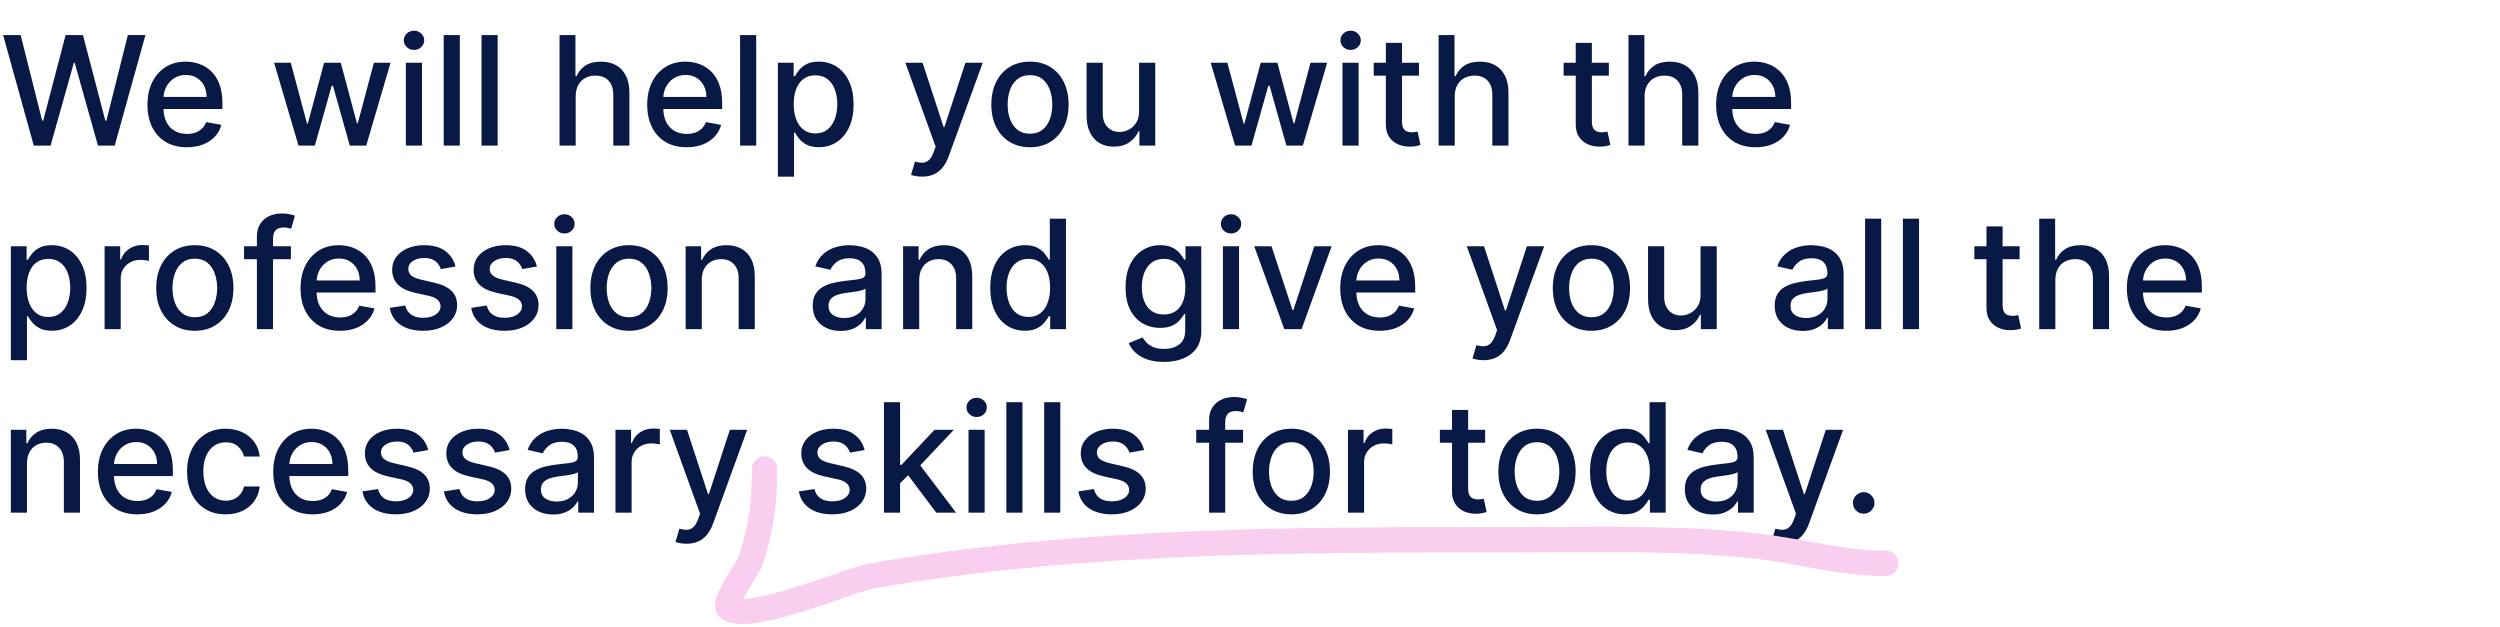 <svg width="395" height="99" viewBox="0 0 395 99" fill="none" xmlns="http://www.w3.org/2000/svg">
<path d="M5.335 23L0.494 5.545H3.264L6.665 19.062H6.827L10.364 5.545H13.108L16.645 19.071H16.807L20.199 5.545H22.977L18.128 23H15.477L11.804 9.926H11.668L7.994 23H5.335ZM29.527 23.264C28.237 23.264 27.126 22.989 26.195 22.438C25.268 21.881 24.553 21.099 24.047 20.094C23.547 19.082 23.297 17.898 23.297 16.54C23.297 15.199 23.547 14.017 24.047 12.994C24.553 11.972 25.257 11.173 26.16 10.599C27.07 10.026 28.132 9.739 29.348 9.739C30.087 9.739 30.803 9.861 31.496 10.105C32.189 10.349 32.811 10.733 33.362 11.256C33.913 11.778 34.348 12.457 34.666 13.293C34.984 14.122 35.144 15.131 35.144 16.318V17.222H24.737V15.312H32.646C32.646 14.642 32.51 14.048 32.237 13.531C31.965 13.008 31.581 12.597 31.087 12.296C30.598 11.994 30.024 11.844 29.365 11.844C28.649 11.844 28.024 12.02 27.49 12.372C26.962 12.719 26.553 13.173 26.263 13.736C25.979 14.293 25.837 14.898 25.837 15.551V17.043C25.837 17.918 25.99 18.662 26.297 19.276C26.609 19.889 27.044 20.358 27.601 20.682C28.158 21 28.808 21.159 29.553 21.159C30.035 21.159 30.476 21.091 30.874 20.954C31.271 20.812 31.615 20.602 31.905 20.324C32.195 20.046 32.416 19.702 32.57 19.293L34.981 19.727C34.788 20.438 34.442 21.06 33.942 21.594C33.447 22.122 32.825 22.534 32.075 22.829C31.331 23.119 30.482 23.264 29.527 23.264ZM47.16 23L43.308 9.909H45.942L48.507 19.523H48.635L51.209 9.909H53.842L56.399 19.48H56.527L59.075 9.909H61.709L57.865 23H55.266L52.606 13.548H52.41L49.751 23H47.16ZM64.127 23V9.909H66.675V23H64.127ZM65.414 7.889C64.971 7.889 64.59 7.741 64.272 7.446C63.959 7.145 63.803 6.787 63.803 6.372C63.803 5.952 63.959 5.594 64.272 5.298C64.59 4.997 64.971 4.847 65.414 4.847C65.857 4.847 66.235 4.997 66.548 5.298C66.866 5.594 67.025 5.952 67.025 6.372C67.025 6.787 66.866 7.145 66.548 7.446C66.235 7.741 65.857 7.889 65.414 7.889ZM72.652 5.545V23H70.104V5.545H72.652ZM78.629 5.545V23H76.08V5.545H78.629ZM90.957 15.227V23H88.408V5.545H90.923V12.04H91.085C91.391 11.335 91.86 10.776 92.491 10.361C93.121 9.946 93.945 9.739 94.962 9.739C95.86 9.739 96.644 9.923 97.315 10.293C97.991 10.662 98.513 11.213 98.883 11.946C99.258 12.673 99.445 13.582 99.445 14.673V23H96.897V14.98C96.897 14.02 96.65 13.276 96.156 12.747C95.661 12.213 94.974 11.946 94.093 11.946C93.491 11.946 92.951 12.074 92.474 12.329C92.002 12.585 91.63 12.96 91.357 13.454C91.09 13.943 90.957 14.534 90.957 15.227ZM108.488 23.264C107.198 23.264 106.087 22.989 105.156 22.438C104.229 21.881 103.513 21.099 103.008 20.094C102.508 19.082 102.258 17.898 102.258 16.54C102.258 15.199 102.508 14.017 103.008 12.994C103.513 11.972 104.218 11.173 105.121 10.599C106.031 10.026 107.093 9.739 108.309 9.739C109.048 9.739 109.763 9.861 110.457 10.105C111.15 10.349 111.772 10.733 112.323 11.256C112.874 11.778 113.309 12.457 113.627 13.293C113.945 14.122 114.104 15.131 114.104 16.318V17.222H103.698V15.312H111.607C111.607 14.642 111.471 14.048 111.198 13.531C110.925 13.008 110.542 12.597 110.048 12.296C109.559 11.994 108.985 11.844 108.326 11.844C107.61 11.844 106.985 12.02 106.451 12.372C105.923 12.719 105.513 13.173 105.224 13.736C104.94 14.293 104.798 14.898 104.798 15.551V17.043C104.798 17.918 104.951 18.662 105.258 19.276C105.57 19.889 106.005 20.358 106.562 20.682C107.119 21 107.769 21.159 108.513 21.159C108.996 21.159 109.437 21.091 109.835 20.954C110.232 20.812 110.576 20.602 110.866 20.324C111.156 20.046 111.377 19.702 111.531 19.293L113.942 19.727C113.749 20.438 113.403 21.06 112.903 21.594C112.408 22.122 111.786 22.534 111.036 22.829C110.292 23.119 109.442 23.264 108.488 23.264ZM119.48 5.545V23H116.932V5.545H119.48ZM122.908 27.909V9.909H125.397V12.031H125.61C125.758 11.758 125.971 11.443 126.249 11.085C126.528 10.727 126.914 10.415 127.408 10.148C127.903 9.875 128.556 9.739 129.369 9.739C130.425 9.739 131.369 10.006 132.198 10.54C133.028 11.074 133.678 11.844 134.15 12.849C134.627 13.855 134.866 15.065 134.866 16.48C134.866 17.895 134.63 19.108 134.158 20.119C133.687 21.125 133.039 21.901 132.215 22.446C131.391 22.986 130.451 23.256 129.394 23.256C128.599 23.256 127.948 23.122 127.442 22.855C126.942 22.588 126.55 22.276 126.266 21.918C125.982 21.56 125.763 21.241 125.61 20.963H125.457V27.909H122.908ZM125.406 16.454C125.406 17.375 125.539 18.182 125.806 18.875C126.073 19.568 126.46 20.111 126.965 20.503C127.471 20.889 128.09 21.082 128.823 21.082C129.585 21.082 130.221 20.881 130.732 20.477C131.244 20.068 131.63 19.514 131.891 18.815C132.158 18.116 132.292 17.329 132.292 16.454C132.292 15.591 132.161 14.815 131.9 14.128C131.644 13.44 131.258 12.898 130.741 12.5C130.229 12.102 129.59 11.903 128.823 11.903C128.085 11.903 127.46 12.094 126.948 12.474C126.442 12.855 126.059 13.386 125.798 14.068C125.536 14.75 125.406 15.546 125.406 16.454ZM145.683 27.909C145.303 27.909 144.956 27.878 144.643 27.815C144.331 27.759 144.098 27.696 143.945 27.628L144.558 25.54C145.024 25.665 145.439 25.719 145.803 25.702C146.166 25.685 146.487 25.548 146.766 25.293C147.05 25.037 147.3 24.619 147.516 24.04L147.831 23.171L143.041 9.909H145.768L149.084 20.068H149.22L152.536 9.909H155.271L149.876 24.747C149.626 25.429 149.308 26.006 148.922 26.477C148.536 26.954 148.075 27.312 147.541 27.551C147.007 27.79 146.388 27.909 145.683 27.909ZM162.735 23.264C161.508 23.264 160.437 22.983 159.522 22.421C158.607 21.858 157.897 21.071 157.391 20.06C156.886 19.048 156.633 17.866 156.633 16.514C156.633 15.156 156.886 13.969 157.391 12.952C157.897 11.935 158.607 11.145 159.522 10.582C160.437 10.02 161.508 9.739 162.735 9.739C163.962 9.739 165.033 10.02 165.948 10.582C166.863 11.145 167.573 11.935 168.079 12.952C168.585 13.969 168.837 15.156 168.837 16.514C168.837 17.866 168.585 19.048 168.079 20.06C167.573 21.071 166.863 21.858 165.948 22.421C165.033 22.983 163.962 23.264 162.735 23.264ZM162.744 21.125C163.539 21.125 164.198 20.915 164.721 20.494C165.244 20.074 165.63 19.514 165.88 18.815C166.136 18.116 166.263 17.347 166.263 16.506C166.263 15.671 166.136 14.903 165.88 14.204C165.63 13.5 165.244 12.935 164.721 12.508C164.198 12.082 163.539 11.869 162.744 11.869C161.942 11.869 161.278 12.082 160.749 12.508C160.227 12.935 159.837 13.5 159.582 14.204C159.332 14.903 159.207 15.671 159.207 16.506C159.207 17.347 159.332 18.116 159.582 18.815C159.837 19.514 160.227 20.074 160.749 20.494C161.278 20.915 161.942 21.125 162.744 21.125ZM179.974 17.571V9.909H182.531V23H180.026V20.733H179.889C179.588 21.432 179.105 22.014 178.44 22.48C177.781 22.94 176.96 23.171 175.977 23.171C175.136 23.171 174.392 22.986 173.744 22.616C173.102 22.241 172.597 21.688 172.227 20.954C171.864 20.222 171.682 19.315 171.682 18.236V9.909H174.23V17.929C174.23 18.821 174.477 19.531 174.972 20.06C175.466 20.588 176.108 20.852 176.898 20.852C177.375 20.852 177.849 20.733 178.321 20.494C178.798 20.256 179.193 19.895 179.506 19.412C179.824 18.929 179.98 18.315 179.974 17.571ZM195.145 23L191.293 9.909H193.926L196.491 19.523H196.619L199.193 9.909H201.827L204.384 19.48H204.511L207.06 9.909H209.693L205.849 23H203.25L200.591 13.548H200.395L197.736 23H195.145ZM212.112 23V9.909H214.66V23H212.112ZM213.398 7.889C212.955 7.889 212.575 7.741 212.256 7.446C211.944 7.145 211.788 6.787 211.788 6.372C211.788 5.952 211.944 5.594 212.256 5.298C212.575 4.997 212.955 4.847 213.398 4.847C213.842 4.847 214.219 4.997 214.532 5.298C214.85 5.594 215.009 5.952 215.009 6.372C215.009 6.787 214.85 7.145 214.532 7.446C214.219 7.741 213.842 7.889 213.398 7.889ZM224.199 9.909V11.954H217.048V9.909H224.199ZM218.966 6.773H221.514V19.156C221.514 19.651 221.588 20.023 221.736 20.273C221.884 20.517 222.074 20.685 222.307 20.776C222.545 20.861 222.804 20.903 223.082 20.903C223.287 20.903 223.466 20.889 223.619 20.861C223.773 20.832 223.892 20.81 223.977 20.793L224.438 22.898C224.29 22.954 224.08 23.011 223.807 23.068C223.534 23.131 223.193 23.165 222.784 23.171C222.114 23.182 221.489 23.062 220.909 22.812C220.33 22.562 219.861 22.176 219.503 21.653C219.145 21.131 218.966 20.474 218.966 19.685V6.773ZM229.847 15.227V23H227.299V5.545H229.813V12.04H229.975C230.282 11.335 230.751 10.776 231.381 10.361C232.012 9.946 232.836 9.739 233.853 9.739C234.751 9.739 235.535 9.923 236.205 10.293C236.881 10.662 237.404 11.213 237.773 11.946C238.148 12.673 238.336 13.582 238.336 14.673V23H235.788V14.98C235.788 14.02 235.54 13.276 235.046 12.747C234.552 12.213 233.864 11.946 232.984 11.946C232.381 11.946 231.842 12.074 231.364 12.329C230.893 12.585 230.521 12.96 230.248 13.454C229.981 13.943 229.847 14.534 229.847 15.227ZM254.199 9.909V11.954H247.048V9.909H254.199ZM248.966 6.773H251.514V19.156C251.514 19.651 251.588 20.023 251.736 20.273C251.884 20.517 252.074 20.685 252.307 20.776C252.545 20.861 252.804 20.903 253.082 20.903C253.287 20.903 253.466 20.889 253.619 20.861C253.773 20.832 253.892 20.81 253.977 20.793L254.438 22.898C254.29 22.954 254.08 23.011 253.807 23.068C253.534 23.131 253.193 23.165 252.784 23.171C252.114 23.182 251.489 23.062 250.909 22.812C250.33 22.562 249.861 22.176 249.503 21.653C249.145 21.131 248.966 20.474 248.966 19.685V6.773ZM259.847 15.227V23H257.299V5.545H259.813V12.04H259.975C260.282 11.335 260.751 10.776 261.381 10.361C262.012 9.946 262.836 9.739 263.853 9.739C264.751 9.739 265.535 9.923 266.205 10.293C266.881 10.662 267.404 11.213 267.773 11.946C268.148 12.673 268.336 13.582 268.336 14.673V23H265.788V14.98C265.788 14.02 265.54 13.276 265.046 12.747C264.552 12.213 263.864 11.946 262.984 11.946C262.381 11.946 261.842 12.074 261.364 12.329C260.893 12.585 260.521 12.96 260.248 13.454C259.981 13.943 259.847 14.534 259.847 15.227ZM277.379 23.264C276.089 23.264 274.978 22.989 274.046 22.438C273.12 21.881 272.404 21.099 271.898 20.094C271.398 19.082 271.148 17.898 271.148 16.54C271.148 15.199 271.398 14.017 271.898 12.994C272.404 11.972 273.109 11.173 274.012 10.599C274.921 10.026 275.984 9.739 277.2 9.739C277.938 9.739 278.654 9.861 279.347 10.105C280.04 10.349 280.663 10.733 281.214 11.256C281.765 11.778 282.2 12.457 282.518 13.293C282.836 14.122 282.995 15.131 282.995 16.318V17.222H272.589V15.312H280.498C280.498 14.642 280.362 14.048 280.089 13.531C279.816 13.008 279.433 12.597 278.938 12.296C278.45 11.994 277.876 11.844 277.217 11.844C276.501 11.844 275.876 12.02 275.342 12.372C274.813 12.719 274.404 13.173 274.114 13.736C273.83 14.293 273.688 14.898 273.688 15.551V17.043C273.688 17.918 273.842 18.662 274.148 19.276C274.461 19.889 274.896 20.358 275.452 20.682C276.009 21 276.66 21.159 277.404 21.159C277.887 21.159 278.327 21.091 278.725 20.954C279.123 20.812 279.467 20.602 279.756 20.324C280.046 20.046 280.268 19.702 280.421 19.293L282.833 19.727C282.64 20.438 282.293 21.06 281.793 21.594C281.299 22.122 280.677 22.534 279.927 22.829C279.183 23.119 278.333 23.264 277.379 23.264ZM1.713 56.909V38.909H4.202V41.031H4.415C4.562 40.758 4.776 40.443 5.054 40.085C5.332 39.727 5.719 39.415 6.213 39.148C6.707 38.875 7.361 38.739 8.173 38.739C9.23 38.739 10.173 39.006 11.003 39.54C11.832 40.074 12.483 40.844 12.954 41.849C13.432 42.855 13.671 44.065 13.671 45.48C13.671 46.895 13.435 48.108 12.963 49.119C12.492 50.125 11.844 50.901 11.02 51.446C10.196 51.986 9.256 52.256 8.199 52.256C7.403 52.256 6.753 52.122 6.247 51.855C5.747 51.588 5.355 51.276 5.071 50.918C4.787 50.56 4.568 50.242 4.415 49.963H4.261V56.909H1.713ZM4.21 45.455C4.21 46.375 4.344 47.182 4.611 47.875C4.878 48.568 5.264 49.111 5.77 49.503C6.276 49.889 6.895 50.082 7.628 50.082C8.389 50.082 9.026 49.881 9.537 49.477C10.048 49.068 10.435 48.514 10.696 47.815C10.963 47.117 11.097 46.33 11.097 45.455C11.097 44.591 10.966 43.815 10.704 43.128C10.449 42.44 10.062 41.898 9.545 41.5C9.034 41.102 8.395 40.903 7.628 40.903C6.889 40.903 6.264 41.094 5.753 41.474C5.247 41.855 4.864 42.386 4.602 43.068C4.341 43.75 4.21 44.545 4.21 45.455ZM16.526 52V38.909H18.989V40.989H19.125C19.364 40.284 19.784 39.73 20.386 39.327C20.994 38.918 21.682 38.713 22.449 38.713C22.608 38.713 22.796 38.719 23.011 38.73C23.233 38.742 23.406 38.756 23.531 38.773V41.21C23.429 41.182 23.247 41.151 22.986 41.117C22.724 41.077 22.463 41.057 22.202 41.057C21.599 41.057 21.062 41.185 20.591 41.44C20.125 41.69 19.756 42.04 19.483 42.489C19.21 42.932 19.074 43.438 19.074 44.006V52H16.526ZM30.782 52.264C29.555 52.264 28.484 51.983 27.569 51.42C26.654 50.858 25.944 50.071 25.438 49.06C24.933 48.048 24.68 46.867 24.68 45.514C24.68 44.156 24.933 42.969 25.438 41.952C25.944 40.935 26.654 40.145 27.569 39.582C28.484 39.02 29.555 38.739 30.782 38.739C32.009 38.739 33.08 39.02 33.995 39.582C34.91 40.145 35.62 40.935 36.126 41.952C36.631 42.969 36.884 44.156 36.884 45.514C36.884 46.867 36.631 48.048 36.126 49.06C35.62 50.071 34.91 50.858 33.995 51.42C33.08 51.983 32.009 52.264 30.782 52.264ZM30.791 50.125C31.586 50.125 32.245 49.915 32.768 49.494C33.291 49.074 33.677 48.514 33.927 47.815C34.182 47.117 34.31 46.347 34.31 45.506C34.31 44.67 34.182 43.903 33.927 43.205C33.677 42.5 33.291 41.935 32.768 41.508C32.245 41.082 31.586 40.869 30.791 40.869C29.989 40.869 29.325 41.082 28.796 41.508C28.273 41.935 27.884 42.5 27.629 43.205C27.379 43.903 27.254 44.67 27.254 45.506C27.254 46.347 27.379 47.117 27.629 47.815C27.884 48.514 28.273 49.074 28.796 49.494C29.325 49.915 29.989 50.125 30.791 50.125ZM45.959 38.909V40.955H38.561V38.909H45.959ZM40.59 52V37.392C40.59 36.574 40.769 35.895 41.126 35.355C41.484 34.81 41.959 34.403 42.55 34.136C43.141 33.864 43.783 33.727 44.476 33.727C44.987 33.727 45.425 33.77 45.788 33.855C46.152 33.935 46.422 34.008 46.598 34.077L46.001 36.139C45.882 36.105 45.729 36.065 45.541 36.02C45.354 35.969 45.126 35.943 44.859 35.943C44.24 35.943 43.797 36.097 43.53 36.403C43.269 36.71 43.138 37.153 43.138 37.733V52H40.59ZM53.715 52.264C52.425 52.264 51.314 51.989 50.382 51.438C49.456 50.881 48.74 50.099 48.234 49.094C47.734 48.082 47.484 46.898 47.484 45.54C47.484 44.199 47.734 43.017 48.234 41.994C48.74 40.972 49.445 40.173 50.348 39.599C51.257 39.026 52.32 38.739 53.535 38.739C54.274 38.739 54.99 38.861 55.683 39.105C56.376 39.349 56.999 39.733 57.55 40.256C58.101 40.778 58.535 41.457 58.854 42.293C59.172 43.122 59.331 44.131 59.331 45.318V46.222H48.925V44.312H56.834C56.834 43.642 56.697 43.048 56.425 42.531C56.152 42.008 55.769 41.597 55.274 41.295C54.785 40.994 54.212 40.844 53.553 40.844C52.837 40.844 52.212 41.02 51.678 41.372C51.149 41.719 50.74 42.173 50.45 42.736C50.166 43.293 50.024 43.898 50.024 44.551V46.043C50.024 46.918 50.178 47.662 50.484 48.276C50.797 48.889 51.231 49.358 51.788 49.682C52.345 50 52.996 50.159 53.74 50.159C54.223 50.159 54.663 50.091 55.061 49.955C55.459 49.812 55.803 49.602 56.092 49.324C56.382 49.045 56.604 48.702 56.757 48.293L59.169 48.727C58.976 49.438 58.629 50.06 58.129 50.594C57.635 51.122 57.013 51.534 56.263 51.83C55.519 52.119 54.669 52.264 53.715 52.264ZM71.968 42.105L69.658 42.514C69.562 42.219 69.408 41.938 69.198 41.67C68.994 41.403 68.715 41.185 68.363 41.014C68.011 40.844 67.57 40.758 67.042 40.758C66.32 40.758 65.718 40.92 65.235 41.244C64.752 41.562 64.511 41.974 64.511 42.48C64.511 42.918 64.673 43.27 64.996 43.537C65.32 43.804 65.843 44.023 66.565 44.193L68.644 44.67C69.849 44.949 70.746 45.378 71.337 45.957C71.928 46.537 72.224 47.29 72.224 48.216C72.224 49 71.996 49.699 71.542 50.312C71.093 50.92 70.465 51.398 69.658 51.744C68.857 52.091 67.928 52.264 66.871 52.264C65.406 52.264 64.21 51.952 63.283 51.327C62.357 50.696 61.789 49.801 61.579 48.642L64.042 48.267C64.195 48.909 64.511 49.395 64.988 49.724C65.465 50.048 66.087 50.21 66.854 50.21C67.69 50.21 68.357 50.037 68.857 49.69C69.357 49.338 69.607 48.909 69.607 48.403C69.607 47.994 69.454 47.651 69.147 47.372C68.846 47.094 68.383 46.883 67.758 46.742L65.542 46.256C64.32 45.977 63.417 45.534 62.832 44.926C62.252 44.318 61.962 43.548 61.962 42.617C61.962 41.844 62.178 41.168 62.61 40.588C63.042 40.008 63.639 39.557 64.4 39.233C65.161 38.903 66.033 38.739 67.016 38.739C68.431 38.739 69.545 39.045 70.357 39.659C71.17 40.267 71.707 41.082 71.968 42.105ZM84.835 42.105L82.526 42.514C82.429 42.219 82.276 41.938 82.065 41.67C81.861 41.403 81.582 41.185 81.23 41.014C80.878 40.844 80.438 40.758 79.909 40.758C79.188 40.758 78.585 40.92 78.102 41.244C77.619 41.562 77.378 41.974 77.378 42.48C77.378 42.918 77.54 43.27 77.864 43.537C78.188 43.804 78.71 44.023 79.432 44.193L81.511 44.67C82.716 44.949 83.614 45.378 84.204 45.957C84.796 46.537 85.091 47.29 85.091 48.216C85.091 49 84.864 49.699 84.409 50.312C83.96 50.92 83.332 51.398 82.526 51.744C81.724 52.091 80.796 52.264 79.739 52.264C78.273 52.264 77.077 51.952 76.151 51.327C75.224 50.696 74.656 49.801 74.446 48.642L76.909 48.267C77.062 48.909 77.378 49.395 77.855 49.724C78.332 50.048 78.954 50.21 79.722 50.21C80.557 50.21 81.224 50.037 81.724 49.69C82.224 49.338 82.474 48.909 82.474 48.403C82.474 47.994 82.321 47.651 82.014 47.372C81.713 47.094 81.25 46.883 80.625 46.742L78.409 46.256C77.188 45.977 76.284 45.534 75.699 44.926C75.119 44.318 74.829 43.548 74.829 42.617C74.829 41.844 75.046 41.168 75.477 40.588C75.909 40.008 76.506 39.557 77.267 39.233C78.028 38.903 78.901 38.739 79.883 38.739C81.298 38.739 82.412 39.045 83.224 39.659C84.037 40.267 84.574 41.082 84.835 42.105ZM87.893 52V38.909H90.441V52H87.893ZM89.18 36.889C88.737 36.889 88.356 36.742 88.038 36.446C87.725 36.145 87.569 35.787 87.569 35.372C87.569 34.952 87.725 34.594 88.038 34.298C88.356 33.997 88.737 33.847 89.18 33.847C89.623 33.847 90.001 33.997 90.313 34.298C90.631 34.594 90.79 34.952 90.79 35.372C90.79 35.787 90.631 36.145 90.313 36.446C90.001 36.742 89.623 36.889 89.18 36.889ZM99.383 52.264C98.156 52.264 97.085 51.983 96.171 51.42C95.256 50.858 94.546 50.071 94.04 49.06C93.534 48.048 93.281 46.867 93.281 45.514C93.281 44.156 93.534 42.969 94.04 41.952C94.546 40.935 95.256 40.145 96.171 39.582C97.085 39.02 98.156 38.739 99.383 38.739C100.611 38.739 101.682 39.02 102.597 39.582C103.511 40.145 104.222 40.935 104.727 41.952C105.233 42.969 105.486 44.156 105.486 45.514C105.486 46.867 105.233 48.048 104.727 49.06C104.222 50.071 103.511 50.858 102.597 51.42C101.682 51.983 100.611 52.264 99.383 52.264ZM99.392 50.125C100.188 50.125 100.847 49.915 101.369 49.494C101.892 49.074 102.278 48.514 102.528 47.815C102.784 47.117 102.912 46.347 102.912 45.506C102.912 44.67 102.784 43.903 102.528 43.205C102.278 42.5 101.892 41.935 101.369 41.508C100.847 41.082 100.188 40.869 99.392 40.869C98.591 40.869 97.926 41.082 97.398 41.508C96.875 41.935 96.486 42.5 96.23 43.205C95.98 43.903 95.855 44.67 95.855 45.506C95.855 46.347 95.98 47.117 96.23 47.815C96.486 48.514 96.875 49.074 97.398 49.494C97.926 49.915 98.591 50.125 99.392 50.125ZM110.879 44.227V52H108.33V38.909H110.776V41.04H110.938C111.239 40.347 111.711 39.79 112.353 39.369C113.001 38.949 113.816 38.739 114.799 38.739C115.691 38.739 116.472 38.926 117.143 39.301C117.813 39.67 118.333 40.222 118.702 40.955C119.072 41.688 119.256 42.594 119.256 43.673V52H116.708V43.98C116.708 43.031 116.461 42.29 115.967 41.756C115.472 41.216 114.793 40.946 113.93 40.946C113.339 40.946 112.813 41.074 112.353 41.33C111.898 41.585 111.538 41.96 111.271 42.455C111.009 42.943 110.879 43.534 110.879 44.227ZM132.835 52.29C132.006 52.29 131.256 52.136 130.585 51.83C129.915 51.517 129.384 51.065 128.991 50.474C128.605 49.883 128.412 49.159 128.412 48.301C128.412 47.562 128.554 46.955 128.838 46.477C129.122 46 129.506 45.622 129.989 45.344C130.472 45.065 131.011 44.855 131.608 44.713C132.205 44.571 132.813 44.463 133.432 44.389C134.216 44.298 134.852 44.224 135.341 44.168C135.83 44.105 136.185 44.006 136.406 43.869C136.628 43.733 136.739 43.511 136.739 43.205V43.145C136.739 42.401 136.528 41.824 136.108 41.415C135.693 41.006 135.074 40.801 134.25 40.801C133.392 40.801 132.716 40.992 132.222 41.372C131.733 41.747 131.395 42.165 131.207 42.625L128.812 42.08C129.097 41.284 129.511 40.642 130.057 40.153C130.608 39.659 131.241 39.301 131.957 39.08C132.673 38.852 133.426 38.739 134.216 38.739C134.739 38.739 135.293 38.801 135.878 38.926C136.469 39.045 137.02 39.267 137.531 39.591C138.048 39.915 138.472 40.378 138.801 40.98C139.131 41.577 139.295 42.352 139.295 43.307V52H136.807V50.21H136.705C136.54 50.54 136.293 50.864 135.963 51.182C135.634 51.5 135.21 51.764 134.693 51.974C134.176 52.185 133.557 52.29 132.835 52.29ZM133.389 50.244C134.094 50.244 134.696 50.105 135.196 49.827C135.702 49.548 136.085 49.185 136.347 48.736C136.614 48.281 136.747 47.795 136.747 47.278V45.591C136.656 45.682 136.48 45.767 136.219 45.847C135.963 45.92 135.67 45.986 135.341 46.043C135.011 46.094 134.69 46.142 134.378 46.188C134.065 46.227 133.804 46.261 133.594 46.29C133.099 46.352 132.648 46.457 132.239 46.605C131.835 46.753 131.511 46.966 131.267 47.244C131.028 47.517 130.909 47.881 130.909 48.335C130.909 48.966 131.142 49.443 131.608 49.767C132.074 50.085 132.668 50.244 133.389 50.244ZM145.238 44.227V52H142.69V38.909H145.136V41.04H145.298C145.599 40.347 146.07 39.79 146.712 39.369C147.36 38.949 148.175 38.739 149.158 38.739C150.05 38.739 150.832 38.926 151.502 39.301C152.173 39.67 152.692 40.222 153.062 40.955C153.431 41.688 153.616 42.594 153.616 43.673V52H151.067V43.98C151.067 43.031 150.82 42.29 150.326 41.756C149.832 41.216 149.153 40.946 148.289 40.946C147.698 40.946 147.173 41.074 146.712 41.33C146.258 41.585 145.897 41.96 145.63 42.455C145.369 42.943 145.238 43.534 145.238 44.227ZM161.934 52.256C160.877 52.256 159.934 51.986 159.104 51.446C158.281 50.901 157.633 50.125 157.161 49.119C156.695 48.108 156.462 46.895 156.462 45.48C156.462 44.065 156.698 42.855 157.17 41.849C157.647 40.844 158.3 40.074 159.13 39.54C159.96 39.006 160.9 38.739 161.951 38.739C162.763 38.739 163.417 38.875 163.911 39.148C164.411 39.415 164.798 39.727 165.07 40.085C165.349 40.443 165.565 40.758 165.718 41.031H165.871V34.545H168.42V52H165.931V49.963H165.718C165.565 50.242 165.343 50.56 165.053 50.918C164.769 51.276 164.377 51.588 163.877 51.855C163.377 52.122 162.729 52.256 161.934 52.256ZM162.496 50.082C163.229 50.082 163.849 49.889 164.354 49.503C164.866 49.111 165.252 48.568 165.513 47.875C165.781 47.182 165.914 46.375 165.914 45.455C165.914 44.545 165.783 43.75 165.522 43.068C165.261 42.386 164.877 41.855 164.371 41.474C163.866 41.094 163.241 40.903 162.496 40.903C161.729 40.903 161.09 41.102 160.579 41.5C160.067 41.898 159.681 42.44 159.42 43.128C159.164 43.815 159.036 44.591 159.036 45.455C159.036 46.33 159.167 47.117 159.428 47.815C159.69 48.514 160.076 49.068 160.587 49.477C161.104 49.881 161.741 50.082 162.496 50.082ZM183.897 57.182C182.857 57.182 181.962 57.045 181.212 56.773C180.468 56.5 179.86 56.139 179.388 55.69C178.917 55.242 178.565 54.75 178.332 54.216L180.522 53.312C180.675 53.562 180.88 53.827 181.136 54.105C181.397 54.389 181.749 54.631 182.192 54.83C182.641 55.028 183.218 55.128 183.923 55.128C184.888 55.128 185.687 54.892 186.317 54.42C186.948 53.955 187.263 53.21 187.263 52.188V49.614H187.102C186.948 49.892 186.727 50.202 186.437 50.543C186.153 50.883 185.761 51.179 185.261 51.429C184.761 51.679 184.11 51.804 183.309 51.804C182.275 51.804 181.343 51.562 180.513 51.08C179.69 50.591 179.036 49.872 178.553 48.923C178.076 47.969 177.837 46.795 177.837 45.403C177.837 44.011 178.073 42.818 178.545 41.824C179.022 40.83 179.675 40.068 180.505 39.54C181.335 39.006 182.275 38.739 183.326 38.739C184.138 38.739 184.795 38.875 185.295 39.148C185.795 39.415 186.184 39.727 186.462 40.085C186.746 40.443 186.965 40.758 187.119 41.031H187.306V38.909H189.803V52.29C189.803 53.415 189.542 54.338 189.019 55.06C188.496 55.781 187.789 56.315 186.897 56.662C186.011 57.008 185.011 57.182 183.897 57.182ZM183.871 49.69C184.604 49.69 185.224 49.52 185.729 49.179C186.241 48.832 186.627 48.338 186.888 47.696C187.156 47.048 187.289 46.273 187.289 45.369C187.289 44.489 187.158 43.713 186.897 43.043C186.636 42.372 186.252 41.849 185.746 41.474C185.241 41.094 184.616 40.903 183.871 40.903C183.104 40.903 182.465 41.102 181.954 41.5C181.442 41.892 181.056 42.426 180.795 43.102C180.539 43.778 180.411 44.534 180.411 45.369C180.411 46.227 180.542 46.98 180.803 47.628C181.065 48.276 181.451 48.781 181.962 49.145C182.479 49.508 183.116 49.69 183.871 49.69ZM193.221 52V38.909H195.769V52H193.221ZM194.508 36.889C194.065 36.889 193.684 36.742 193.366 36.446C193.053 36.145 192.897 35.787 192.897 35.372C192.897 34.952 193.053 34.594 193.366 34.298C193.684 33.997 194.065 33.847 194.508 33.847C194.951 33.847 195.329 33.997 195.641 34.298C195.96 34.594 196.119 34.952 196.119 35.372C196.119 35.787 195.96 36.145 195.641 36.446C195.329 36.742 194.951 36.889 194.508 36.889ZM210.396 38.909L205.649 52H202.922L198.166 38.909H200.902L204.217 48.983H204.354L207.661 38.909H210.396ZM217.988 52.264C216.698 52.264 215.587 51.989 214.656 51.438C213.729 50.881 213.013 50.099 212.508 49.094C212.008 48.082 211.758 46.898 211.758 45.54C211.758 44.199 212.008 43.017 212.508 41.994C213.013 40.972 213.718 40.173 214.621 39.599C215.531 39.026 216.593 38.739 217.809 38.739C218.548 38.739 219.263 38.861 219.957 39.105C220.65 39.349 221.272 39.733 221.823 40.256C222.374 40.778 222.809 41.457 223.127 42.293C223.445 43.122 223.604 44.131 223.604 45.318V46.222H213.198V44.312H221.107C221.107 43.642 220.971 43.048 220.698 42.531C220.425 42.008 220.042 41.597 219.548 41.295C219.059 40.994 218.485 40.844 217.826 40.844C217.11 40.844 216.485 41.02 215.951 41.372C215.423 41.719 215.013 42.173 214.724 42.736C214.44 43.293 214.298 43.898 214.298 44.551V46.043C214.298 46.918 214.451 47.662 214.758 48.276C215.07 48.889 215.505 49.358 216.062 49.682C216.619 50 217.269 50.159 218.013 50.159C218.496 50.159 218.937 50.091 219.335 49.955C219.732 49.812 220.076 49.602 220.366 49.324C220.656 49.045 220.877 48.702 221.031 48.293L223.442 48.727C223.249 49.438 222.903 50.06 222.403 50.594C221.908 51.122 221.286 51.534 220.536 51.83C219.792 52.119 218.942 52.264 217.988 52.264ZM234.394 56.909C234.013 56.909 233.667 56.878 233.354 56.815C233.042 56.758 232.809 56.696 232.656 56.628L233.269 54.54C233.735 54.665 234.15 54.719 234.513 54.702C234.877 54.685 235.198 54.548 235.477 54.293C235.761 54.037 236.011 53.619 236.227 53.04L236.542 52.17L231.752 38.909H234.479L237.795 49.068H237.931L241.246 38.909H243.982L238.587 53.747C238.337 54.429 238.019 55.006 237.633 55.477C237.246 55.955 236.786 56.312 236.252 56.551C235.718 56.79 235.099 56.909 234.394 56.909ZM251.446 52.264C250.219 52.264 249.148 51.983 248.233 51.42C247.318 50.858 246.608 50.071 246.102 49.06C245.597 48.048 245.344 46.867 245.344 45.514C245.344 44.156 245.597 42.969 246.102 41.952C246.608 40.935 247.318 40.145 248.233 39.582C249.148 39.02 250.219 38.739 251.446 38.739C252.673 38.739 253.744 39.02 254.659 39.582C255.574 40.145 256.284 40.935 256.79 41.952C257.295 42.969 257.548 44.156 257.548 45.514C257.548 46.867 257.295 48.048 256.79 49.06C256.284 50.071 255.574 50.858 254.659 51.42C253.744 51.983 252.673 52.264 251.446 52.264ZM251.455 50.125C252.25 50.125 252.909 49.915 253.432 49.494C253.955 49.074 254.341 48.514 254.591 47.815C254.847 47.117 254.974 46.347 254.974 45.506C254.974 44.67 254.847 43.903 254.591 43.205C254.341 42.5 253.955 41.935 253.432 41.508C252.909 41.082 252.25 40.869 251.455 40.869C250.653 40.869 249.989 41.082 249.46 41.508C248.938 41.935 248.548 42.5 248.293 43.205C248.043 43.903 247.918 44.67 247.918 45.506C247.918 46.347 248.043 47.117 248.293 47.815C248.548 48.514 248.938 49.074 249.46 49.494C249.989 49.915 250.653 50.125 251.455 50.125ZM268.685 46.571V38.909H271.242V52H268.737V49.733H268.6C268.299 50.432 267.816 51.014 267.151 51.48C266.492 51.94 265.671 52.17 264.688 52.17C263.847 52.17 263.103 51.986 262.455 51.617C261.813 51.242 261.308 50.688 260.938 49.955C260.575 49.222 260.393 48.315 260.393 47.236V38.909H262.941V46.929C262.941 47.821 263.188 48.531 263.683 49.06C264.177 49.588 264.819 49.852 265.609 49.852C266.086 49.852 266.56 49.733 267.032 49.494C267.509 49.256 267.904 48.895 268.217 48.412C268.535 47.929 268.691 47.315 268.685 46.571ZM284.827 52.29C283.998 52.29 283.248 52.136 282.577 51.83C281.907 51.517 281.376 51.065 280.984 50.474C280.597 49.883 280.404 49.159 280.404 48.301C280.404 47.562 280.546 46.955 280.83 46.477C281.114 46 281.498 45.622 281.981 45.344C282.464 45.065 283.004 44.855 283.6 44.713C284.197 44.571 284.805 44.463 285.424 44.389C286.208 44.298 286.844 44.224 287.333 44.168C287.822 44.105 288.177 44.006 288.398 43.869C288.62 43.733 288.731 43.511 288.731 43.205V43.145C288.731 42.401 288.521 41.824 288.1 41.415C287.685 41.006 287.066 40.801 286.242 40.801C285.384 40.801 284.708 40.992 284.214 41.372C283.725 41.747 283.387 42.165 283.2 42.625L280.805 42.08C281.089 41.284 281.504 40.642 282.049 40.153C282.6 39.659 283.234 39.301 283.95 39.08C284.665 38.852 285.418 38.739 286.208 38.739C286.731 38.739 287.285 38.801 287.87 38.926C288.461 39.045 289.012 39.267 289.523 39.591C290.04 39.915 290.464 40.378 290.793 40.98C291.123 41.577 291.288 42.352 291.288 43.307V52H288.799V50.21H288.697C288.532 50.54 288.285 50.864 287.955 51.182C287.626 51.5 287.202 51.764 286.685 51.974C286.168 52.185 285.549 52.29 284.827 52.29ZM285.381 50.244C286.086 50.244 286.688 50.105 287.188 49.827C287.694 49.548 288.077 49.185 288.339 48.736C288.606 48.281 288.739 47.795 288.739 47.278V45.591C288.648 45.682 288.472 45.767 288.211 45.847C287.955 45.92 287.663 45.986 287.333 46.043C287.004 46.094 286.683 46.142 286.37 46.188C286.058 46.227 285.796 46.261 285.586 46.29C285.092 46.352 284.64 46.457 284.231 46.605C283.827 46.753 283.504 46.966 283.259 47.244C283.021 47.517 282.901 47.881 282.901 48.335C282.901 48.966 283.134 49.443 283.6 49.767C284.066 50.085 284.66 50.244 285.381 50.244ZM297.23 34.545V52H294.682V34.545H297.23ZM303.207 34.545V52H300.658V34.545H303.207ZM319.097 38.909V40.955H311.947V38.909H319.097ZM313.864 35.773H316.413V48.156C316.413 48.651 316.487 49.023 316.634 49.273C316.782 49.517 316.972 49.685 317.205 49.776C317.444 49.861 317.702 49.903 317.981 49.903C318.185 49.903 318.364 49.889 318.518 49.861C318.671 49.832 318.79 49.81 318.876 49.793L319.336 51.898C319.188 51.955 318.978 52.011 318.705 52.068C318.433 52.131 318.092 52.165 317.683 52.17C317.012 52.182 316.387 52.062 315.808 51.812C315.228 51.562 314.759 51.176 314.401 50.653C314.043 50.131 313.864 49.474 313.864 48.685V35.773ZM324.746 44.227V52H322.197V34.545H324.712V41.04H324.874C325.18 40.335 325.649 39.776 326.28 39.361C326.911 38.946 327.734 38.739 328.751 38.739C329.649 38.739 330.433 38.923 331.104 39.293C331.78 39.662 332.303 40.213 332.672 40.946C333.047 41.673 333.234 42.582 333.234 43.673V52H330.686V43.98C330.686 43.02 330.439 42.276 329.945 41.747C329.45 41.213 328.763 40.946 327.882 40.946C327.28 40.946 326.74 41.074 326.263 41.33C325.791 41.585 325.419 41.96 325.146 42.455C324.879 42.943 324.746 43.534 324.746 44.227ZM342.277 52.264C340.987 52.264 339.876 51.989 338.945 51.438C338.018 50.881 337.303 50.099 336.797 49.094C336.297 48.082 336.047 46.898 336.047 45.54C336.047 44.199 336.297 43.017 336.797 41.994C337.303 40.972 338.007 40.173 338.911 39.599C339.82 39.026 340.882 38.739 342.098 38.739C342.837 38.739 343.553 38.861 344.246 39.105C344.939 39.349 345.561 39.733 346.112 40.256C346.663 40.778 347.098 41.457 347.416 42.293C347.734 43.122 347.893 44.131 347.893 45.318V46.222H337.487V44.312H345.396C345.396 43.642 345.26 43.048 344.987 42.531C344.714 42.008 344.331 41.597 343.837 41.295C343.348 40.994 342.774 40.844 342.115 40.844C341.399 40.844 340.774 41.02 340.24 41.372C339.712 41.719 339.303 42.173 339.013 42.736C338.729 43.293 338.587 43.898 338.587 44.551V46.043C338.587 46.918 338.74 47.662 339.047 48.276C339.359 48.889 339.794 49.358 340.351 49.682C340.908 50 341.558 50.159 342.303 50.159C342.786 50.159 343.226 50.091 343.624 49.955C344.021 49.812 344.365 49.602 344.655 49.324C344.945 49.045 345.166 48.702 345.32 48.293L347.732 48.727C347.538 49.438 347.192 50.06 346.692 50.594C346.197 51.122 345.575 51.534 344.825 51.83C344.081 52.119 343.232 52.264 342.277 52.264ZM4.261 73.227V81H1.713V67.909H4.159V70.04H4.321C4.622 69.347 5.094 68.79 5.736 68.369C6.384 67.949 7.199 67.739 8.182 67.739C9.074 67.739 9.855 67.926 10.526 68.301C11.196 68.671 11.716 69.222 12.085 69.954C12.454 70.688 12.639 71.594 12.639 72.673V81H10.091V72.98C10.091 72.031 9.844 71.29 9.349 70.756C8.855 70.216 8.176 69.946 7.312 69.946C6.722 69.946 6.196 70.074 5.736 70.329C5.281 70.585 4.92 70.96 4.653 71.454C4.392 71.943 4.261 72.534 4.261 73.227ZM21.699 81.264C20.409 81.264 19.298 80.989 18.366 80.438C17.44 79.881 16.724 79.099 16.219 78.094C15.719 77.082 15.469 75.898 15.469 74.54C15.469 73.199 15.719 72.017 16.219 70.994C16.724 69.972 17.429 69.173 18.332 68.599C19.241 68.026 20.304 67.739 21.52 67.739C22.259 67.739 22.974 67.861 23.668 68.105C24.361 68.349 24.983 68.733 25.534 69.256C26.085 69.778 26.52 70.457 26.838 71.293C27.156 72.122 27.315 73.131 27.315 74.318V75.222H16.909V73.312H24.818C24.818 72.642 24.682 72.048 24.409 71.531C24.136 71.008 23.753 70.597 23.259 70.296C22.77 69.994 22.196 69.844 21.537 69.844C20.821 69.844 20.196 70.02 19.662 70.372C19.134 70.719 18.724 71.173 18.435 71.736C18.151 72.293 18.009 72.898 18.009 73.551V75.043C18.009 75.918 18.162 76.662 18.469 77.276C18.781 77.889 19.216 78.358 19.773 78.682C20.329 79 20.98 79.159 21.724 79.159C22.207 79.159 22.648 79.091 23.046 78.954C23.443 78.812 23.787 78.602 24.077 78.324C24.366 78.046 24.588 77.702 24.741 77.293L27.153 77.727C26.96 78.438 26.614 79.06 26.114 79.594C25.619 80.122 24.997 80.534 24.247 80.829C23.503 81.119 22.653 81.264 21.699 81.264ZM35.657 81.264C34.39 81.264 33.299 80.977 32.384 80.403C31.475 79.824 30.776 79.026 30.288 78.008C29.799 76.992 29.555 75.827 29.555 74.514C29.555 73.185 29.805 72.011 30.305 70.994C30.805 69.972 31.509 69.173 32.418 68.599C33.327 68.026 34.398 67.739 35.631 67.739C36.626 67.739 37.512 67.923 38.291 68.293C39.069 68.656 39.697 69.168 40.174 69.827C40.657 70.486 40.944 71.256 41.035 72.136H38.555C38.418 71.523 38.106 70.994 37.617 70.551C37.134 70.108 36.486 69.886 35.674 69.886C34.964 69.886 34.342 70.074 33.807 70.449C33.279 70.818 32.867 71.347 32.572 72.034C32.276 72.716 32.129 73.523 32.129 74.454C32.129 75.409 32.273 76.233 32.563 76.926C32.853 77.619 33.262 78.156 33.791 78.537C34.325 78.918 34.952 79.108 35.674 79.108C36.157 79.108 36.594 79.02 36.986 78.844C37.384 78.662 37.717 78.403 37.984 78.068C38.256 77.733 38.447 77.329 38.555 76.858H41.035C40.944 77.704 40.668 78.46 40.208 79.125C39.748 79.79 39.131 80.312 38.359 80.693C37.592 81.074 36.691 81.264 35.657 81.264ZM49.402 81.264C48.112 81.264 47.001 80.989 46.07 80.438C45.144 79.881 44.428 79.099 43.922 78.094C43.422 77.082 43.172 75.898 43.172 74.54C43.172 73.199 43.422 72.017 43.922 70.994C44.428 69.972 45.132 69.173 46.035 68.599C46.945 68.026 48.007 67.739 49.223 67.739C49.962 67.739 50.678 67.861 51.371 68.105C52.064 68.349 52.686 68.733 53.237 69.256C53.788 69.778 54.223 70.457 54.541 71.293C54.859 72.122 55.019 73.131 55.019 74.318V75.222H44.612V73.312H52.521C52.521 72.642 52.385 72.048 52.112 71.531C51.84 71.008 51.456 70.597 50.962 70.296C50.473 69.994 49.899 69.844 49.24 69.844C48.524 69.844 47.899 70.02 47.365 70.372C46.837 70.719 46.428 71.173 46.138 71.736C45.854 72.293 45.712 72.898 45.712 73.551V75.043C45.712 75.918 45.865 76.662 46.172 77.276C46.484 77.889 46.919 78.358 47.476 78.682C48.033 79 48.683 79.159 49.428 79.159C49.91 79.159 50.351 79.091 50.749 78.954C51.146 78.812 51.49 78.602 51.78 78.324C52.07 78.046 52.291 77.702 52.445 77.293L54.856 77.727C54.663 78.438 54.317 79.06 53.817 79.594C53.322 80.122 52.7 80.534 51.95 80.829C51.206 81.119 50.356 81.264 49.402 81.264ZM67.656 71.105L65.346 71.514C65.249 71.219 65.096 70.938 64.886 70.671C64.681 70.403 64.403 70.185 64.05 70.014C63.698 69.844 63.258 69.758 62.729 69.758C62.008 69.758 61.406 69.921 60.923 70.244C60.44 70.562 60.198 70.974 60.198 71.48C60.198 71.918 60.36 72.27 60.684 72.537C61.008 72.804 61.531 73.023 62.252 73.193L64.332 73.671C65.536 73.949 66.434 74.378 67.025 74.957C67.616 75.537 67.911 76.29 67.911 77.216C67.911 78 67.684 78.699 67.229 79.312C66.781 79.921 66.153 80.398 65.346 80.744C64.545 81.091 63.616 81.264 62.559 81.264C61.093 81.264 59.897 80.952 58.971 80.327C58.045 79.696 57.477 78.801 57.266 77.642L59.729 77.267C59.883 77.909 60.198 78.395 60.675 78.724C61.153 79.048 61.775 79.21 62.542 79.21C63.377 79.21 64.045 79.037 64.545 78.69C65.045 78.338 65.295 77.909 65.295 77.403C65.295 76.994 65.141 76.651 64.835 76.372C64.533 76.094 64.07 75.883 63.445 75.742L61.229 75.256C60.008 74.977 59.104 74.534 58.519 73.926C57.94 73.318 57.65 72.548 57.65 71.617C57.65 70.844 57.866 70.168 58.298 69.588C58.729 69.008 59.326 68.557 60.087 68.233C60.849 67.903 61.721 67.739 62.704 67.739C64.119 67.739 65.232 68.046 66.045 68.659C66.857 69.267 67.394 70.082 67.656 71.105ZM80.523 71.105L78.213 71.514C78.117 71.219 77.963 70.938 77.753 70.671C77.548 70.403 77.27 70.185 76.918 70.014C76.565 69.844 76.125 69.758 75.597 69.758C74.875 69.758 74.273 69.921 73.79 70.244C73.307 70.562 73.065 70.974 73.065 71.48C73.065 71.918 73.227 72.27 73.551 72.537C73.875 72.804 74.398 73.023 75.119 73.193L77.199 73.671C78.403 73.949 79.301 74.378 79.892 74.957C80.483 75.537 80.778 76.29 80.778 77.216C80.778 78 80.551 78.699 80.097 79.312C79.648 79.921 79.02 80.398 78.213 80.744C77.412 81.091 76.483 81.264 75.426 81.264C73.96 81.264 72.764 80.952 71.838 80.327C70.912 79.696 70.344 78.801 70.133 77.642L72.597 77.267C72.75 77.909 73.065 78.395 73.543 78.724C74.02 79.048 74.642 79.21 75.409 79.21C76.244 79.21 76.912 79.037 77.412 78.69C77.912 78.338 78.162 77.909 78.162 77.403C78.162 76.994 78.008 76.651 77.702 76.372C77.401 76.094 76.938 75.883 76.312 75.742L74.097 75.256C72.875 74.977 71.972 74.534 71.386 73.926C70.807 73.318 70.517 72.548 70.517 71.617C70.517 70.844 70.733 70.168 71.165 69.588C71.597 69.008 72.193 68.557 72.954 68.233C73.716 67.903 74.588 67.739 75.571 67.739C76.986 67.739 78.099 68.046 78.912 68.659C79.724 69.267 80.261 70.082 80.523 71.105ZM87.39 81.29C86.56 81.29 85.81 81.136 85.14 80.829C84.469 80.517 83.938 80.065 83.546 79.474C83.16 78.883 82.967 78.159 82.967 77.301C82.967 76.562 83.109 75.954 83.393 75.477C83.677 75 84.06 74.622 84.543 74.344C85.026 74.065 85.566 73.855 86.163 73.713C86.759 73.571 87.367 73.463 87.987 73.389C88.771 73.298 89.407 73.224 89.896 73.168C90.384 73.105 90.739 73.006 90.961 72.869C91.183 72.733 91.293 72.511 91.293 72.204V72.145C91.293 71.401 91.083 70.824 90.663 70.415C90.248 70.006 89.629 69.801 88.805 69.801C87.947 69.801 87.271 69.992 86.776 70.372C86.288 70.747 85.95 71.165 85.762 71.625L83.367 71.079C83.651 70.284 84.066 69.642 84.612 69.153C85.163 68.659 85.796 68.301 86.512 68.079C87.228 67.852 87.981 67.739 88.771 67.739C89.293 67.739 89.847 67.801 90.433 67.926C91.023 68.046 91.575 68.267 92.086 68.591C92.603 68.915 93.026 69.378 93.356 69.98C93.685 70.577 93.85 71.352 93.85 72.307V81H91.362V79.21H91.259C91.094 79.54 90.847 79.864 90.518 80.182C90.188 80.5 89.765 80.764 89.248 80.974C88.731 81.185 88.112 81.29 87.39 81.29ZM87.944 79.244C88.648 79.244 89.251 79.105 89.751 78.827C90.256 78.548 90.64 78.185 90.901 77.736C91.168 77.281 91.302 76.796 91.302 76.278V74.591C91.211 74.682 91.035 74.767 90.773 74.847C90.518 74.921 90.225 74.986 89.896 75.043C89.566 75.094 89.245 75.142 88.933 75.188C88.62 75.227 88.359 75.261 88.148 75.29C87.654 75.352 87.202 75.457 86.793 75.605C86.39 75.753 86.066 75.966 85.822 76.244C85.583 76.517 85.464 76.881 85.464 77.335C85.464 77.966 85.697 78.443 86.163 78.767C86.629 79.085 87.222 79.244 87.944 79.244ZM97.244 81V67.909H99.707V69.989H99.844C100.082 69.284 100.503 68.73 101.105 68.327C101.713 67.918 102.401 67.713 103.168 67.713C103.327 67.713 103.514 67.719 103.73 67.73C103.952 67.742 104.125 67.756 104.25 67.773V70.21C104.148 70.182 103.966 70.151 103.705 70.117C103.443 70.077 103.182 70.057 102.92 70.057C102.318 70.057 101.781 70.185 101.31 70.44C100.844 70.69 100.474 71.04 100.202 71.489C99.929 71.932 99.793 72.438 99.793 73.006V81H97.244ZM108.464 85.909C108.084 85.909 107.737 85.878 107.425 85.815C107.112 85.758 106.879 85.696 106.726 85.628L107.339 83.54C107.805 83.665 108.22 83.719 108.584 83.702C108.947 83.685 109.268 83.548 109.547 83.293C109.831 83.037 110.081 82.619 110.297 82.04L110.612 81.171L105.822 67.909H108.55L111.865 78.068H112.001L115.317 67.909H118.053L112.658 82.747C112.408 83.429 112.089 84.006 111.703 84.477C111.317 84.954 110.857 85.312 110.322 85.551C109.788 85.79 109.169 85.909 108.464 85.909ZM136.609 71.105L134.299 71.514C134.202 71.219 134.049 70.938 133.839 70.671C133.634 70.403 133.356 70.185 133.004 70.014C132.651 69.844 132.211 69.758 131.683 69.758C130.961 69.758 130.359 69.921 129.876 70.244C129.393 70.562 129.151 70.974 129.151 71.48C129.151 71.918 129.313 72.27 129.637 72.537C129.961 72.804 130.484 73.023 131.205 73.193L133.285 73.671C134.489 73.949 135.387 74.378 135.978 74.957C136.569 75.537 136.864 76.29 136.864 77.216C136.864 78 136.637 78.699 136.183 79.312C135.734 79.921 135.106 80.398 134.299 80.744C133.498 81.091 132.569 81.264 131.512 81.264C130.046 81.264 128.85 80.952 127.924 80.327C126.998 79.696 126.43 78.801 126.219 77.642L128.683 77.267C128.836 77.909 129.151 78.395 129.629 78.724C130.106 79.048 130.728 79.21 131.495 79.21C132.33 79.21 132.998 79.037 133.498 78.69C133.998 78.338 134.248 77.909 134.248 77.403C134.248 76.994 134.094 76.651 133.788 76.372C133.487 76.094 133.023 75.883 132.398 75.742L130.183 75.256C128.961 74.977 128.058 74.534 127.472 73.926C126.893 73.318 126.603 72.548 126.603 71.617C126.603 70.844 126.819 70.168 127.251 69.588C127.683 69.008 128.279 68.557 129.04 68.233C129.802 67.903 130.674 67.739 131.657 67.739C133.072 67.739 134.185 68.046 134.998 68.659C135.81 69.267 136.347 70.082 136.609 71.105ZM142.01 76.56L141.993 73.449H142.436L147.652 67.909H150.703L144.754 74.216H144.354L142.01 76.56ZM139.666 81V63.545H142.214V81H139.666ZM147.933 81L143.246 74.778L145.001 72.997L151.061 81H147.933ZM153.026 81V67.909H155.574V81H153.026ZM154.312 65.889C153.869 65.889 153.489 65.742 153.17 65.446C152.858 65.145 152.702 64.787 152.702 64.372C152.702 63.952 152.858 63.594 153.17 63.298C153.489 62.997 153.869 62.847 154.312 62.847C154.756 62.847 155.134 62.997 155.446 63.298C155.764 63.594 155.923 63.952 155.923 64.372C155.923 64.787 155.764 65.145 155.446 65.446C155.134 65.742 154.756 65.889 154.312 65.889ZM161.55 63.545V81H159.002V63.545H161.55ZM167.527 63.545V81H164.979V63.545H167.527ZM180.765 71.105L178.455 71.514C178.359 71.219 178.205 70.938 177.995 70.671C177.79 70.403 177.512 70.185 177.16 70.014C176.808 69.844 176.367 69.758 175.839 69.758C175.117 69.758 174.515 69.921 174.032 70.244C173.549 70.562 173.308 70.974 173.308 71.48C173.308 71.918 173.469 72.27 173.793 72.537C174.117 72.804 174.64 73.023 175.362 73.193L177.441 73.671C178.646 73.949 179.543 74.378 180.134 74.957C180.725 75.537 181.021 76.29 181.021 77.216C181.021 78 180.793 78.699 180.339 79.312C179.89 79.921 179.262 80.398 178.455 80.744C177.654 81.091 176.725 81.264 175.668 81.264C174.202 81.264 173.006 80.952 172.08 80.327C171.154 79.696 170.586 78.801 170.376 77.642L172.839 77.267C172.992 77.909 173.308 78.395 173.785 78.724C174.262 79.048 174.884 79.21 175.651 79.21C176.487 79.21 177.154 79.037 177.654 78.69C178.154 78.338 178.404 77.909 178.404 77.403C178.404 76.994 178.251 76.651 177.944 76.372C177.643 76.094 177.18 75.883 176.555 75.742L174.339 75.256C173.117 74.977 172.214 74.534 171.629 73.926C171.049 73.318 170.759 72.548 170.759 71.617C170.759 70.844 170.975 70.168 171.407 69.588C171.839 69.008 172.435 68.557 173.197 68.233C173.958 67.903 174.83 67.739 175.813 67.739C177.228 67.739 178.342 68.046 179.154 68.659C179.967 69.267 180.504 70.082 180.765 71.105ZM196.404 67.909V69.954H189.006V67.909H196.404ZM191.035 81V66.392C191.035 65.574 191.214 64.895 191.572 64.355C191.93 63.81 192.404 63.403 192.995 63.136C193.586 62.864 194.228 62.727 194.921 62.727C195.433 62.727 195.87 62.77 196.234 62.855C196.597 62.935 196.867 63.008 197.043 63.077L196.447 65.139C196.327 65.105 196.174 65.065 195.987 65.02C195.799 64.969 195.572 64.943 195.305 64.943C194.685 64.943 194.242 65.097 193.975 65.403C193.714 65.71 193.583 66.153 193.583 66.733V81H191.035ZM204.032 81.264C202.805 81.264 201.734 80.983 200.819 80.421C199.904 79.858 199.194 79.071 198.688 78.06C198.183 77.048 197.93 75.867 197.93 74.514C197.93 73.156 198.183 71.969 198.688 70.952C199.194 69.935 199.904 69.145 200.819 68.582C201.734 68.02 202.805 67.739 204.032 67.739C205.259 67.739 206.33 68.02 207.245 68.582C208.16 69.145 208.87 69.935 209.376 70.952C209.881 71.969 210.134 73.156 210.134 74.514C210.134 75.867 209.881 77.048 209.376 78.06C208.87 79.071 208.16 79.858 207.245 80.421C206.33 80.983 205.259 81.264 204.032 81.264ZM204.04 79.125C204.836 79.125 205.495 78.915 206.018 78.494C206.54 78.074 206.927 77.514 207.177 76.815C207.433 76.117 207.56 75.347 207.56 74.506C207.56 73.671 207.433 72.903 207.177 72.204C206.927 71.5 206.54 70.935 206.018 70.508C205.495 70.082 204.836 69.869 204.04 69.869C203.239 69.869 202.575 70.082 202.046 70.508C201.523 70.935 201.134 71.5 200.879 72.204C200.629 72.903 200.504 73.671 200.504 74.506C200.504 75.347 200.629 76.117 200.879 76.815C201.134 77.514 201.523 78.074 202.046 78.494C202.575 78.915 203.239 79.125 204.04 79.125ZM212.979 81V67.909H215.442V69.989H215.578C215.817 69.284 216.237 68.73 216.839 68.327C217.447 67.918 218.135 67.713 218.902 67.713C219.061 67.713 219.249 67.719 219.464 67.73C219.686 67.742 219.859 67.756 219.984 67.773V70.21C219.882 70.182 219.7 70.151 219.439 70.117C219.178 70.077 218.916 70.057 218.655 70.057C218.053 70.057 217.516 70.185 217.044 70.44C216.578 70.69 216.209 71.04 215.936 71.489C215.663 71.932 215.527 72.438 215.527 73.006V81H212.979ZM234.652 67.909V69.954H227.501V67.909H234.652ZM229.419 64.773H231.967V77.156C231.967 77.651 232.041 78.023 232.189 78.273C232.337 78.517 232.527 78.685 232.76 78.776C232.999 78.861 233.257 78.903 233.536 78.903C233.74 78.903 233.919 78.889 234.072 78.861C234.226 78.832 234.345 78.81 234.43 78.793L234.891 80.898C234.743 80.954 234.533 81.011 234.26 81.068C233.987 81.131 233.646 81.165 233.237 81.171C232.567 81.182 231.942 81.062 231.362 80.812C230.783 80.562 230.314 80.176 229.956 79.653C229.598 79.131 229.419 78.474 229.419 77.685V64.773ZM242.844 81.264C241.617 81.264 240.546 80.983 239.631 80.421C238.717 79.858 238.006 79.071 237.501 78.06C236.995 77.048 236.742 75.867 236.742 74.514C236.742 73.156 236.995 71.969 237.501 70.952C238.006 69.935 238.717 69.145 239.631 68.582C240.546 68.02 241.617 67.739 242.844 67.739C244.072 67.739 245.143 68.02 246.058 68.582C246.972 69.145 247.683 69.935 248.188 70.952C248.694 71.969 248.947 73.156 248.947 74.514C248.947 75.867 248.694 77.048 248.188 78.06C247.683 79.071 246.972 79.858 246.058 80.421C245.143 80.983 244.072 81.264 242.844 81.264ZM242.853 79.125C243.648 79.125 244.308 78.915 244.83 78.494C245.353 78.074 245.739 77.514 245.989 76.815C246.245 76.117 246.373 75.347 246.373 74.506C246.373 73.671 246.245 72.903 245.989 72.204C245.739 71.5 245.353 70.935 244.83 70.508C244.308 70.082 243.648 69.869 242.853 69.869C242.052 69.869 241.387 70.082 240.859 70.508C240.336 70.935 239.947 71.5 239.691 72.204C239.441 72.903 239.316 73.671 239.316 74.506C239.316 75.347 239.441 76.117 239.691 76.815C239.947 77.514 240.336 78.074 240.859 78.494C241.387 78.915 242.052 79.125 242.853 79.125ZM256.692 81.256C255.635 81.256 254.692 80.986 253.862 80.446C253.038 79.901 252.391 79.125 251.919 78.119C251.453 77.108 251.22 75.895 251.22 74.48C251.22 73.065 251.456 71.855 251.928 70.849C252.405 69.844 253.058 69.074 253.888 68.54C254.717 68.006 255.658 67.739 256.709 67.739C257.521 67.739 258.175 67.875 258.669 68.148C259.169 68.415 259.555 68.727 259.828 69.085C260.107 69.443 260.322 69.758 260.476 70.031H260.629V63.545H263.178V81H260.689V78.963H260.476C260.322 79.242 260.101 79.56 259.811 79.918C259.527 80.276 259.135 80.588 258.635 80.855C258.135 81.122 257.487 81.256 256.692 81.256ZM257.254 79.082C257.987 79.082 258.607 78.889 259.112 78.503C259.624 78.111 260.01 77.568 260.271 76.875C260.538 76.182 260.672 75.375 260.672 74.454C260.672 73.546 260.541 72.75 260.28 72.068C260.018 71.386 259.635 70.855 259.129 70.474C258.624 70.094 257.999 69.903 257.254 69.903C256.487 69.903 255.848 70.102 255.337 70.5C254.825 70.898 254.439 71.44 254.178 72.128C253.922 72.815 253.794 73.591 253.794 74.454C253.794 75.329 253.925 76.117 254.186 76.815C254.447 77.514 254.834 78.068 255.345 78.477C255.862 78.881 256.499 79.082 257.254 79.082ZM270.624 81.29C269.795 81.29 269.045 81.136 268.374 80.829C267.704 80.517 267.173 80.065 266.781 79.474C266.394 78.883 266.201 78.159 266.201 77.301C266.201 76.562 266.343 75.954 266.627 75.477C266.911 75 267.295 74.622 267.778 74.344C268.261 74.065 268.8 73.855 269.397 73.713C269.994 73.571 270.602 73.463 271.221 73.389C272.005 73.298 272.641 73.224 273.13 73.168C273.619 73.105 273.974 73.006 274.195 72.869C274.417 72.733 274.528 72.511 274.528 72.204V72.145C274.528 71.401 274.317 70.824 273.897 70.415C273.482 70.006 272.863 69.801 272.039 69.801C271.181 69.801 270.505 69.992 270.011 70.372C269.522 70.747 269.184 71.165 268.996 71.625L266.602 71.079C266.886 70.284 267.3 69.642 267.846 69.153C268.397 68.659 269.031 68.301 269.746 68.079C270.462 67.852 271.215 67.739 272.005 67.739C272.528 67.739 273.082 67.801 273.667 67.926C274.258 68.046 274.809 68.267 275.32 68.591C275.837 68.915 276.261 69.378 276.59 69.98C276.92 70.577 277.085 71.352 277.085 72.307V81H274.596V79.21H274.494C274.329 79.54 274.082 79.864 273.752 80.182C273.423 80.5 272.999 80.764 272.482 80.974C271.965 81.185 271.346 81.29 270.624 81.29ZM271.178 79.244C271.883 79.244 272.485 79.105 272.985 78.827C273.491 78.548 273.874 78.185 274.136 77.736C274.403 77.281 274.536 76.796 274.536 76.278V74.591C274.445 74.682 274.269 74.767 274.008 74.847C273.752 74.921 273.46 74.986 273.13 75.043C272.8 75.094 272.479 75.142 272.167 75.188C271.854 75.227 271.593 75.261 271.383 75.29C270.888 75.352 270.437 75.457 270.028 75.605C269.624 75.753 269.3 75.966 269.056 76.244C268.817 76.517 268.698 76.881 268.698 77.335C268.698 77.966 268.931 78.443 269.397 78.767C269.863 79.085 270.457 79.244 271.178 79.244ZM281.621 85.909C281.24 85.909 280.893 85.878 280.581 85.815C280.268 85.758 280.036 85.696 279.882 85.628L280.496 83.54C280.962 83.665 281.376 83.719 281.74 83.702C282.104 83.685 282.425 83.548 282.703 83.293C282.987 83.037 283.237 82.619 283.453 82.04L283.768 81.171L278.979 67.909H281.706L285.021 78.068H285.158L288.473 67.909H291.209L285.814 82.747C285.564 83.429 285.246 84.006 284.859 84.477C284.473 84.954 284.013 85.312 283.479 85.551C282.945 85.79 282.325 85.909 281.621 85.909ZM294.462 81.162C293.996 81.162 293.596 80.997 293.261 80.668C292.925 80.332 292.758 79.929 292.758 79.457C292.758 78.992 292.925 78.594 293.261 78.264C293.596 77.929 293.996 77.761 294.462 77.761C294.928 77.761 295.329 77.929 295.664 78.264C295.999 78.594 296.167 78.992 296.167 79.457C296.167 79.77 296.087 80.057 295.928 80.318C295.775 80.574 295.57 80.778 295.315 80.932C295.059 81.085 294.775 81.162 294.462 81.162Z" fill="#091946"/>
<path d="M120.809 74.096C120.809 79.315 120.25 83.988 118.426 88.962C118.124 89.786 114.133 95.347 115.111 96.058C118.487 98.514 134.051 91.631 137.799 90.982C171.741 85.107 205.872 85.284 240.154 85.284C252.606 85.284 265.098 84.896 277.449 86.268C284.432 87.044 290.907 89.014 297.961 89.014" stroke="#F9CEEE" stroke-width="4" stroke-linecap="round"/>
</svg>

